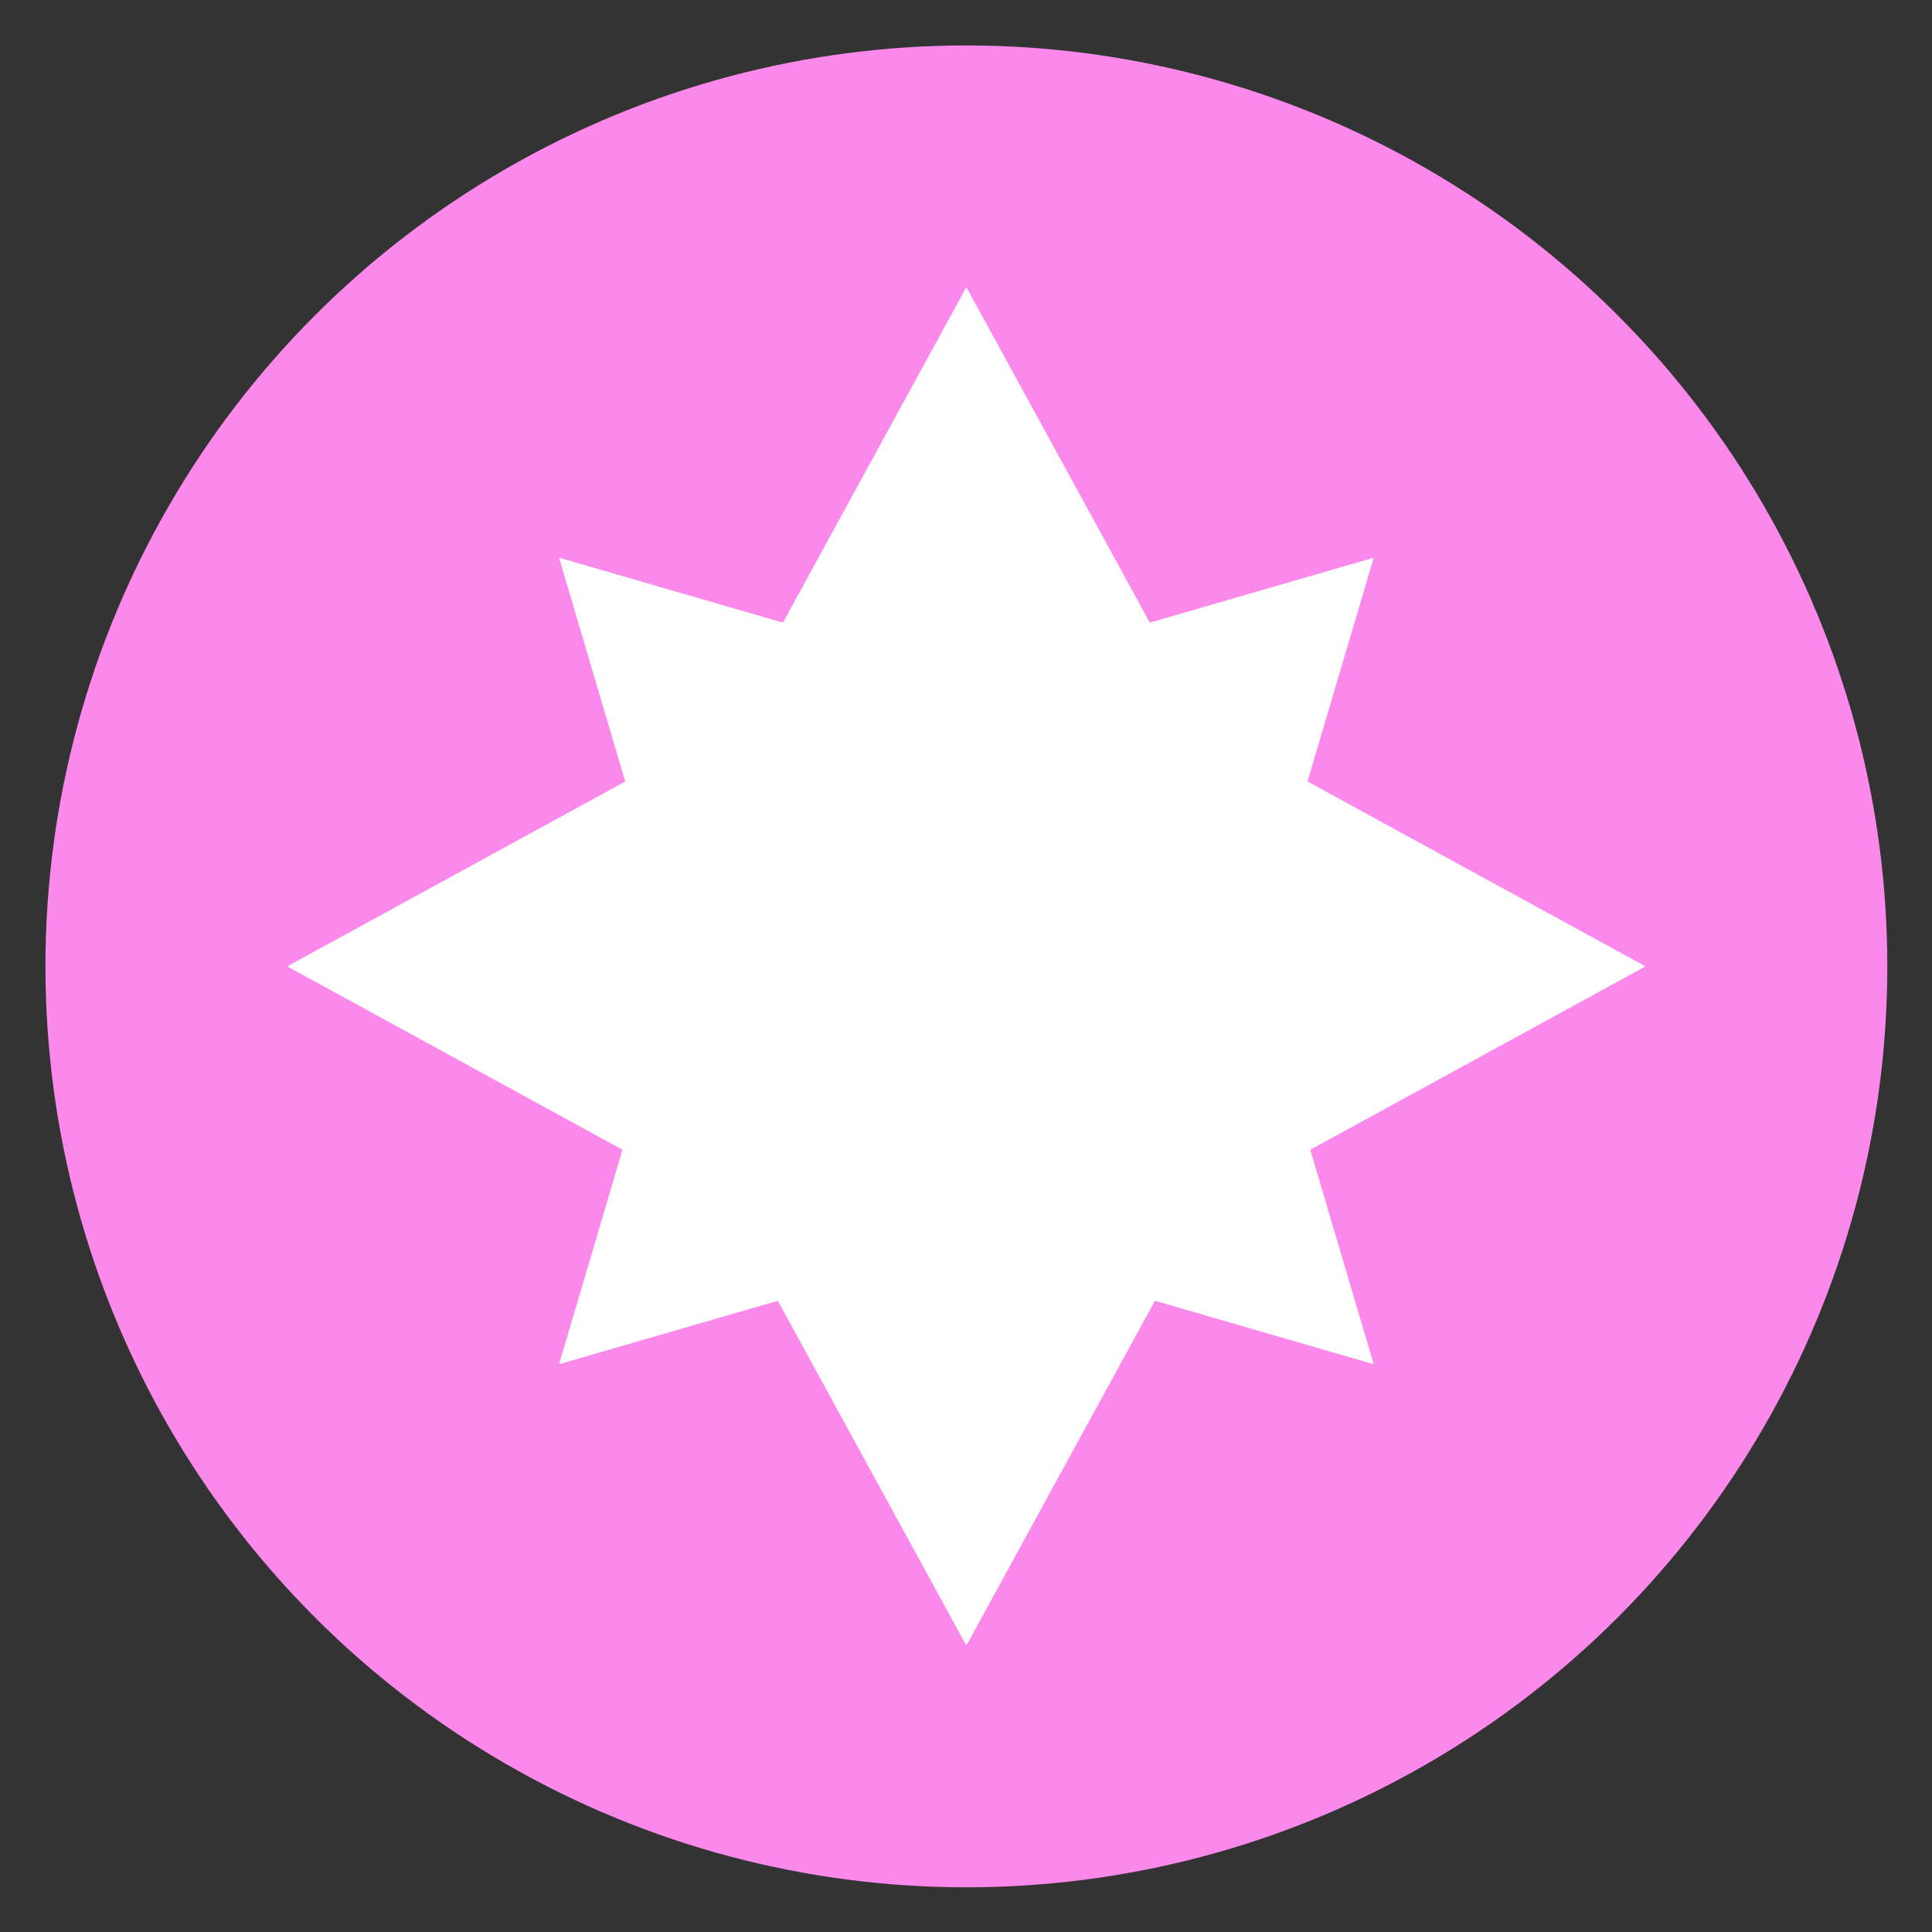 <?xml version="1.0" encoding="UTF-8"?>
<!-- Generator: Adobe Illustrator 23.0.6, SVG Export Plug-In . SVG Version: 6.00 Build 0)  -->
<svg version="1.1" id="Capa_1" xmlns="http://www.w3.org/2000/svg" xmlns:xlink="http://www.w3.org/1999/xlink" x="0px" y="0px" viewBox="0 0 255.1 255.1" style="enable-background:new 0 0 255.1 255.1;" xml:space="preserve">
<rect x="0" y="0" width="255.1" height="255.1" fill="#333333" stroke="none"/>
<style type="text/css">
	.st0{fill:#FB89EB;}
	.st1{fillRule:evenodd;clip-rule:evenodd;fill:#FFFFFF;}
</style>
<circle class="st0" cx="127.6" cy="127.6" r="121.6"/>
<path class="st1" d="M73.964,180.088l28.739-8.333l24.822,45.386c0.033,0.059,0.117,0.059,0.149,0l24.822-45.386l28.739,8.333  c0.064,0.019,0.124-0.041,0.105-0.106l-8.334-28.17l44.134-24.138c0.059-0.032,0.059-0.117,0-0.149l-44.498-24.337l8.698-29.4  c0.019-0.064-0.041-0.124-0.105-0.106l-29.413,8.529l-24.148-44.153c-0.032-0.059-0.117-0.059-0.149,0l-24.148,44.153l-29.413-8.529  c-0.064-0.019-0.124,0.041-0.105,0.106l8.698,29.4l-44.498,24.337c-0.059,0.032-0.059,0.117,0,0.149l44.134,24.138l-8.334,28.17  C73.84,180.047,73.9,180.107,73.964,180.088z M96.265,127.91l20.36,11.135l11.135,20.36c0.032,0.059,0.117,0.059,0.149,0  l11.135-20.36l20.36-11.135c0.059-0.032,0.059-0.117,0-0.149l-20.36-11.135l-11.135-20.36c-0.032-0.059-0.117-0.059-0.149,0  l-11.135,20.36l-20.36,11.135C96.207,127.793,96.207,127.877,96.265,127.91z"/>
</svg>